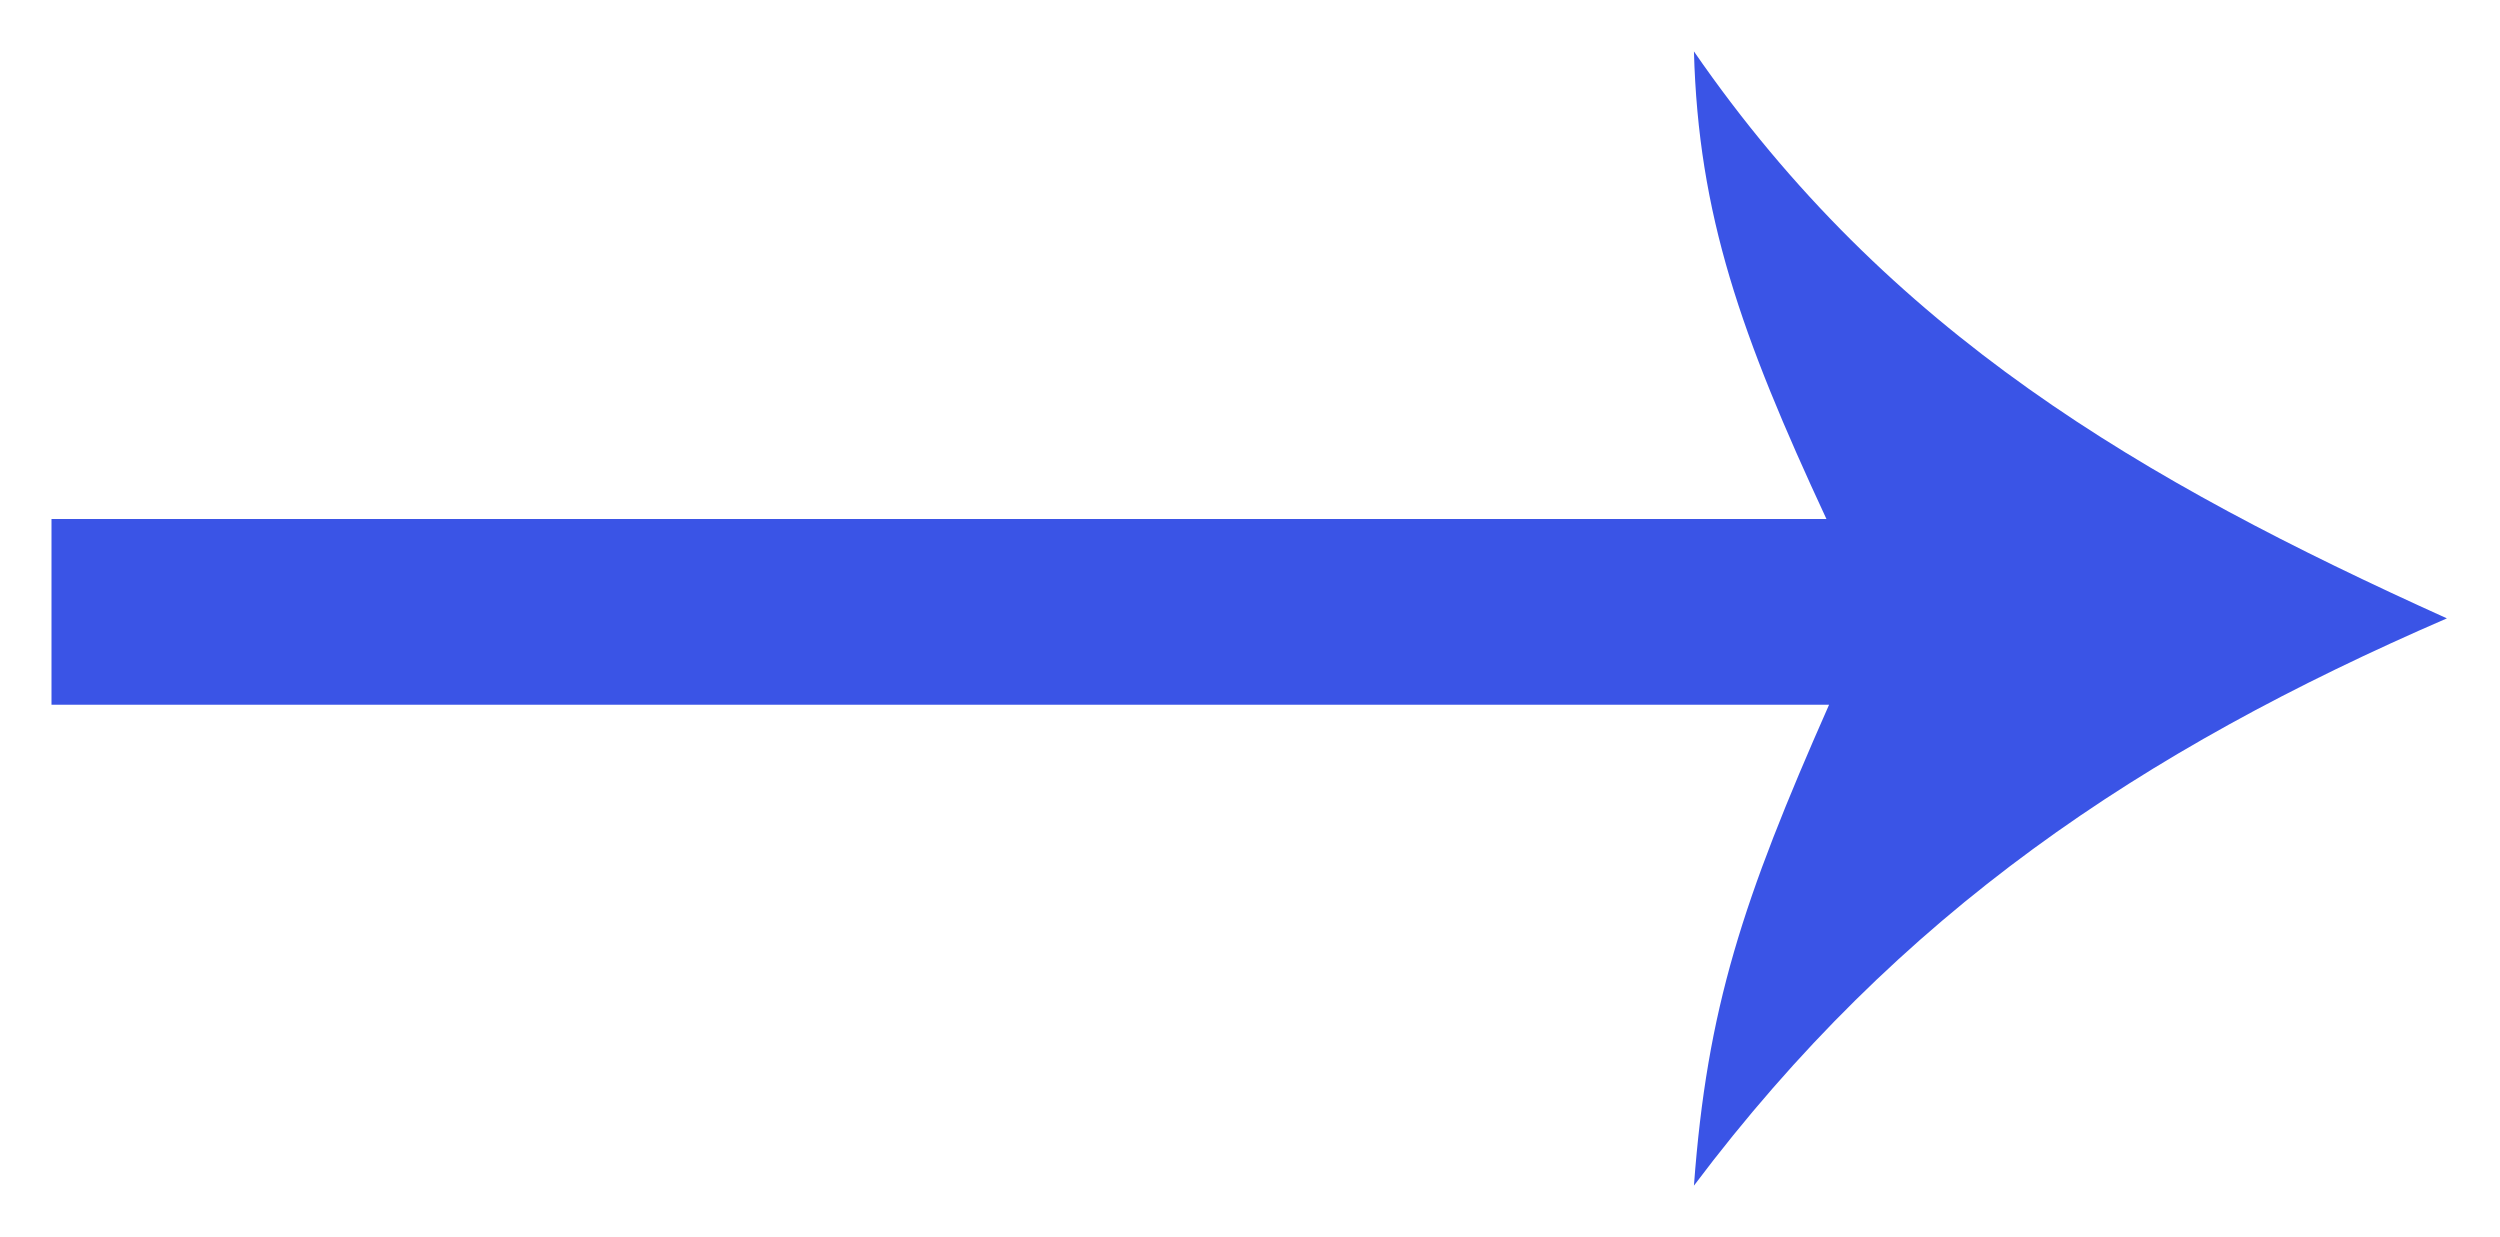 <svg xmlns="http://www.w3.org/2000/svg" width="192" height="95" viewBox="0 0 192 95">
  <defs>
    <style>
      .cls-1 {
        fill: #3a54e6;
        fill-rule: evenodd;
      }
    </style>
  </defs>
  <path class="cls-1" d="M3.955,39.86H140.271c-6.572-14.133-9.836-23.348-10.177-35.912,14.943,21.661,34.364,32.938,57.827,43.543-23.463,10.161-42.028,22.559-57.827,43.566,1.012-13.658,3.735-21.9,10.378-36.932H3.955V39.86Z"/>
</svg>
